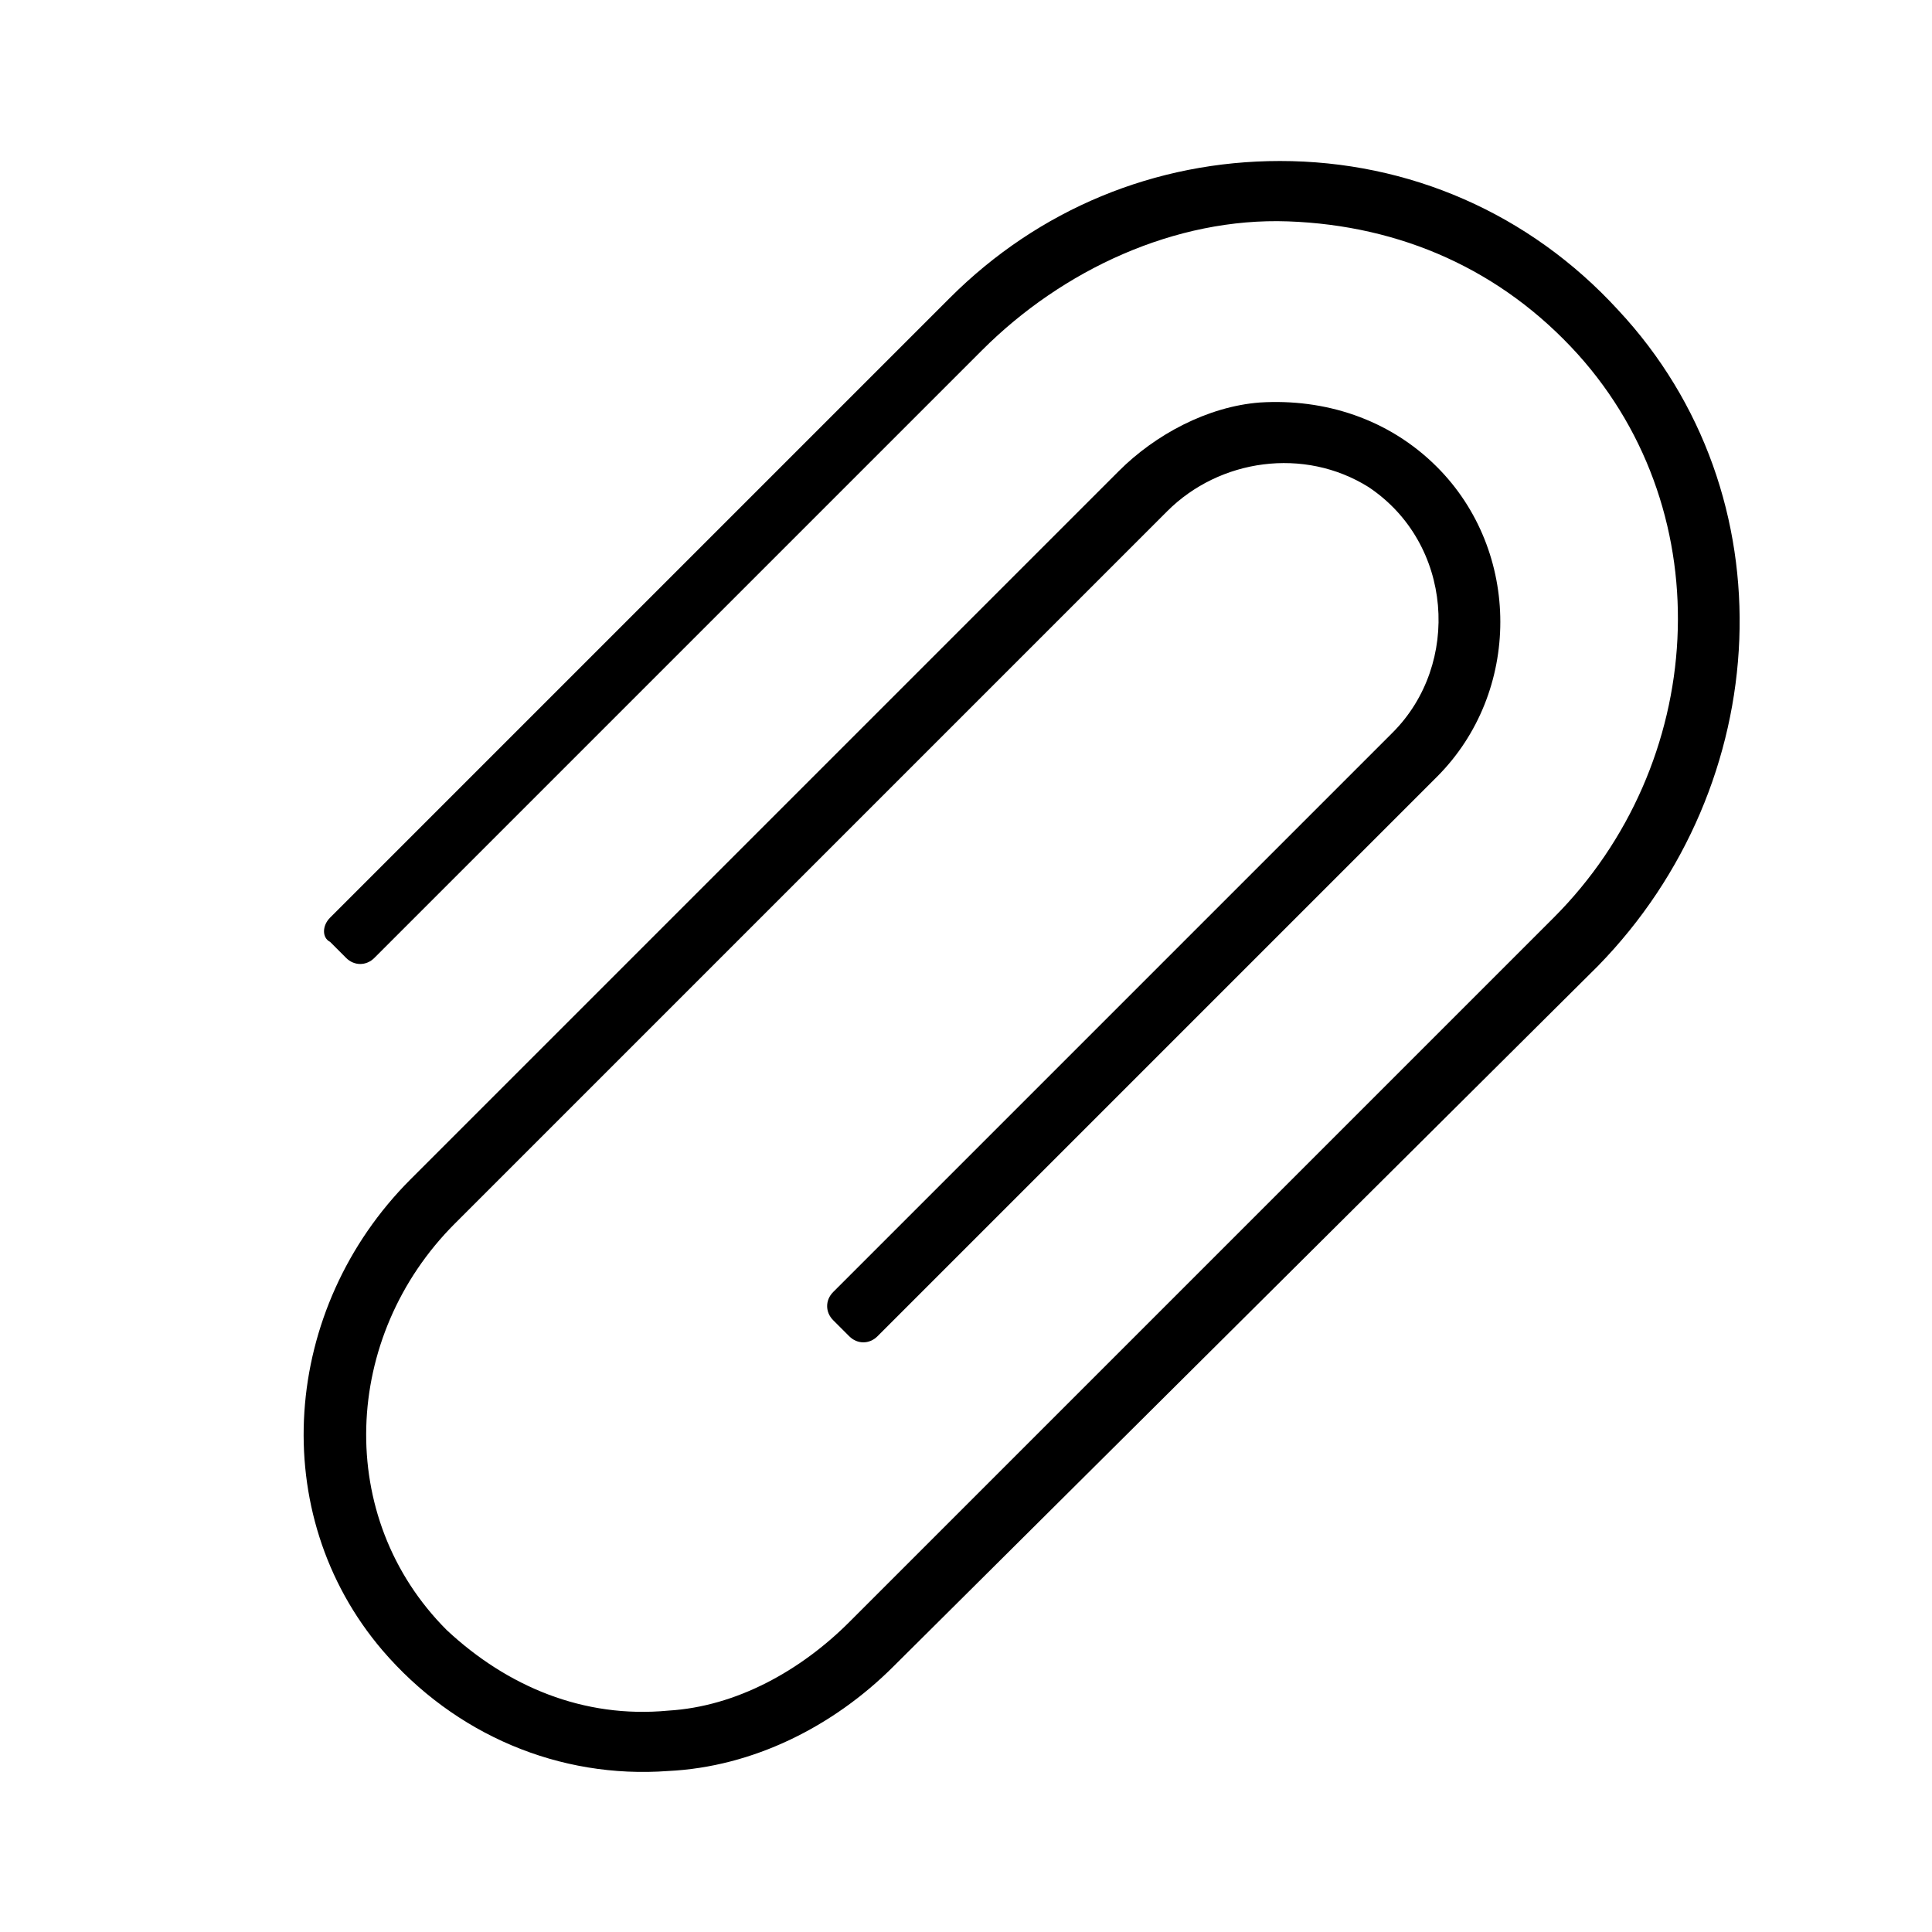 <?xml version="1.0" encoding="utf-8"?>
<!-- Generator: Adobe Illustrator 25.4.1, SVG Export Plug-In . SVG Version: 6.00 Build 0)  -->
<svg version="1.1" xmlns="http://www.w3.org/2000/svg" xmlns:xlink="http://www.w3.org/1999/xlink" x="0px" y="0px"
	 viewBox="0 0 48 48" style="enable-background:new 0 0 48 48;" xml:space="preserve">
<style type="text/css">
	.st0{display:none;}
	.st1{display:inline;}
	.st2{fill:none;}
	.st3{fill:#4D4D4D;}
	.st4{opacity:0.53;fill:none;}
	.st5{fill:#A7893D;}
	.st6{fill:none;stroke:#A7893D;stroke-width:1.5;stroke-miterlimit:10;}
	.st7{display:inline;fill:none;stroke:#A7893D;stroke-width:1.5;stroke-miterlimit:10;}
	.st8{fill:none;stroke:#A7893D;stroke-width:3;stroke-miterlimit:10;}
	.st9{display:inline;fill:none;stroke:#A7893D;stroke-width:3;stroke-miterlimit:10;}
	.st10{fill:#FFFFFF;}
	.st11{display:inline;fill:none;stroke:#FF0000;stroke-width:0.25;stroke-miterlimit:10;}
</style>
<g id="Ebene_1" class="st0">
</g>
<g id="Konturlineie">
	<g>
		<path d="M16.6,44c-2.7,0.2-5.3-0.9-7.1-3c-2.9-3.4-2.5-8.5,0.7-11.7l17.6-17.6c0.9-0.9,2.2-1.6,3.5-1.7c1.6-0.1,3.2,0.4,4.4,1.6
			c2.1,2.1,2.1,5.6,0,7.7L21.8,33.2c-0.2,0.2-0.5,0.2-0.7,0l-0.4-0.4c-0.2-0.2-0.2-0.5,0-0.7l13.9-13.9c1.7-1.7,1.5-4.7-0.6-6.1
			c-1.6-1-3.7-0.7-5,0.6L11.3,30.4c-2.8,2.8-3,7.3-0.2,10.1c1.5,1.4,3.4,2.2,5.5,2c1.7-0.1,3.3-1,4.5-2.2l17.5-17.5
			c3.8-3.8,4.2-10,0.6-14c-1.9-2.1-4.4-3.2-7.2-3.3c-2.8-0.1-5.6,1.2-7.6,3.2L9.3,23.8c-0.2,0.2-0.5,0.2-0.7,0l-0.4-0.4
			C8,23.3,8,23,8.2,22.8L23.6,7.4C25.8,5.2,28.7,4,31.8,4C35,4,38,5.3,40.2,7.7c4.3,4.6,3.9,11.8-0.5,16.3L22.2,41.4
			C20.7,42.9,18.7,43.9,16.6,44z"/>
	</g>
</g>
<g id="Ebene_3" class="st0">
</g>
</svg>
